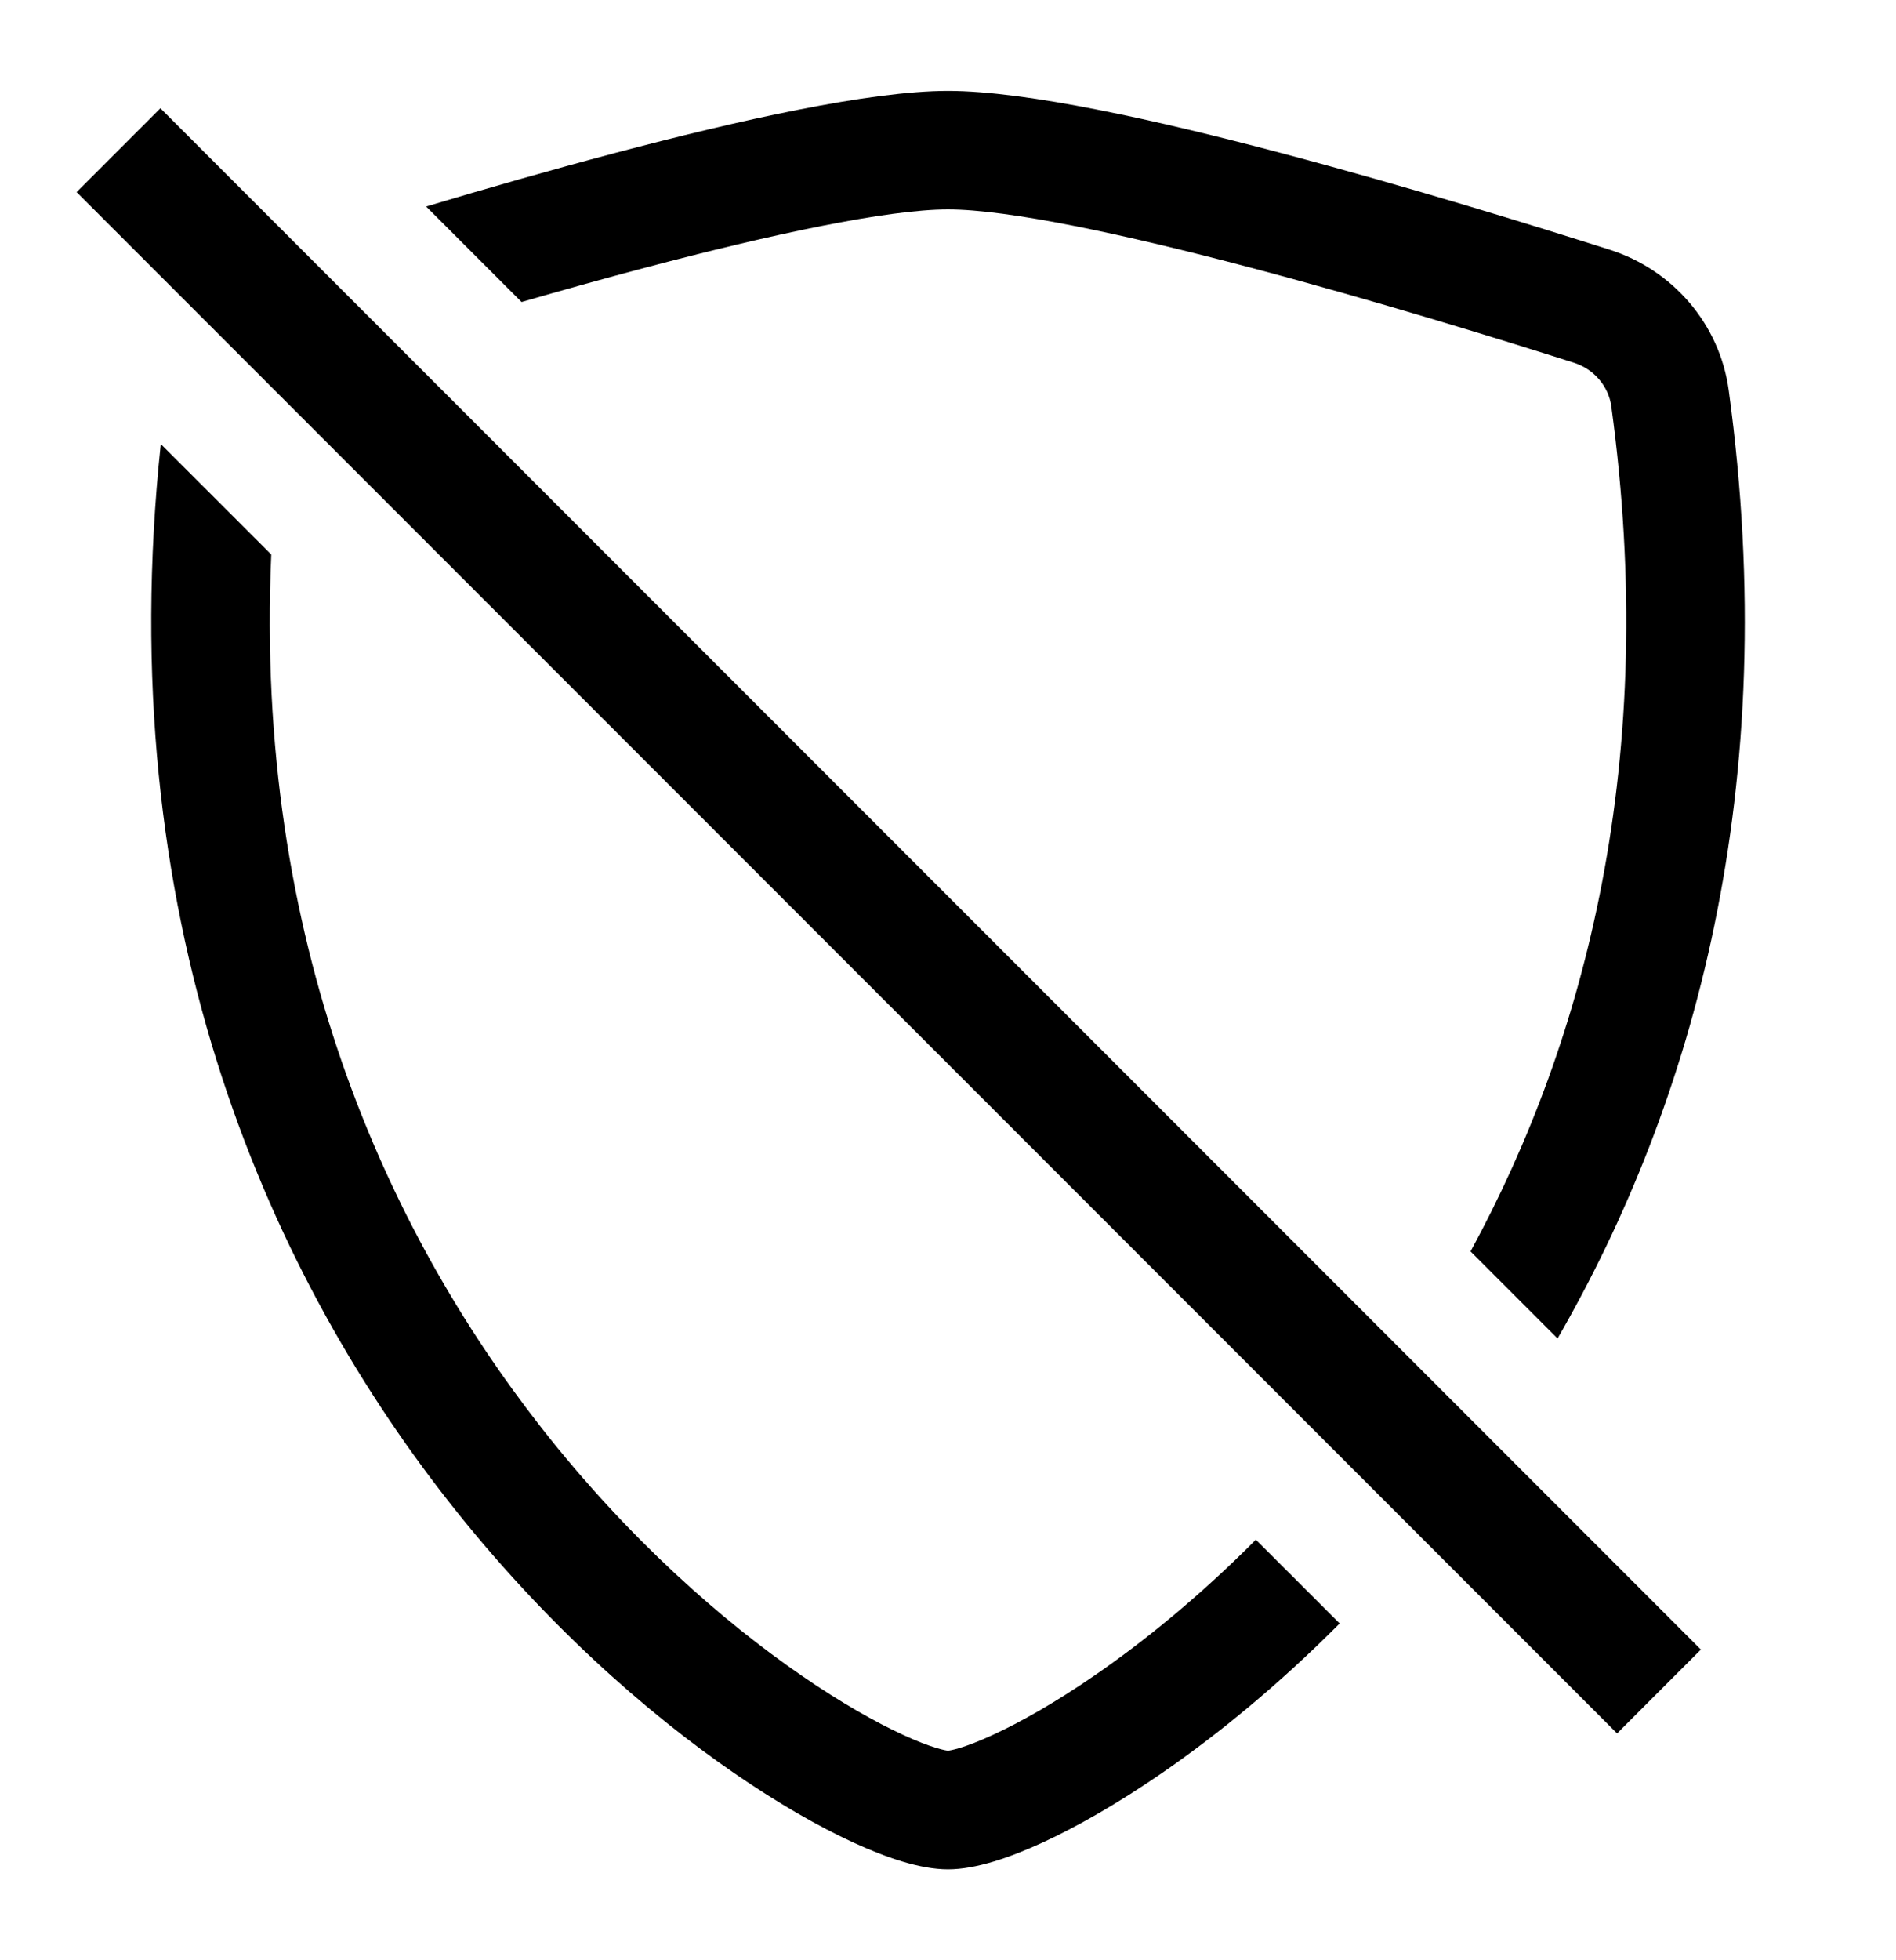 <svg width="30" height="31" viewBox="0 0 30 31" fill="none" xmlns="http://www.w3.org/2000/svg">
<path d="M2.544 7.022C1.755 14.462 4.175 20.012 7.087 23.73C8.592 25.652 10.228 27.085 11.62 28.043C12.315 28.521 12.96 28.889 13.507 29.14C14.013 29.372 14.554 29.562 15 29.562C15.446 29.562 15.987 29.372 16.493 29.14C17.04 28.889 17.685 28.521 18.38 28.043C19.254 27.441 20.224 26.653 21.197 25.674L19.871 24.349C18.982 25.244 18.1 25.959 17.317 26.498C16.694 26.927 16.143 27.237 15.71 27.436C15.493 27.536 15.316 27.603 15.182 27.644C15.071 27.677 15.014 27.685 15 27.687C14.986 27.685 14.93 27.677 14.819 27.644C14.684 27.603 14.507 27.536 14.29 27.436C13.857 27.237 13.306 26.927 12.683 26.498C11.437 25.641 9.943 24.337 8.563 22.574C6.116 19.45 4.022 14.884 4.292 8.769L2.544 7.022Z" fill="currentColor" />
<path d="M23.268 19.79C25.09 16.443 26.258 12.01 25.495 6.423C25.452 6.112 25.226 5.839 24.903 5.736C23.731 5.363 21.75 4.751 19.794 4.234C17.795 3.705 15.956 3.312 15 3.312C14.044 3.312 12.206 3.705 10.206 4.234C9.547 4.408 8.886 4.593 8.253 4.776L6.743 3.266C7.665 2.99 8.697 2.693 9.726 2.421C11.682 1.904 13.758 1.438 15 1.438C16.242 1.438 18.319 1.904 20.274 2.421C22.273 2.95 24.288 3.573 25.472 3.95C26.461 4.265 27.209 5.118 27.353 6.17C28.212 12.46 26.792 17.448 24.645 21.167L23.268 19.79Z" fill="currentColor" />
<path fill-rule="evenodd" clip-rule="evenodd" d="M25.587 27.413L1.212 3.038L2.538 1.712L26.913 26.087L25.587 27.413Z" fill="currentColor"/>
</svg>
